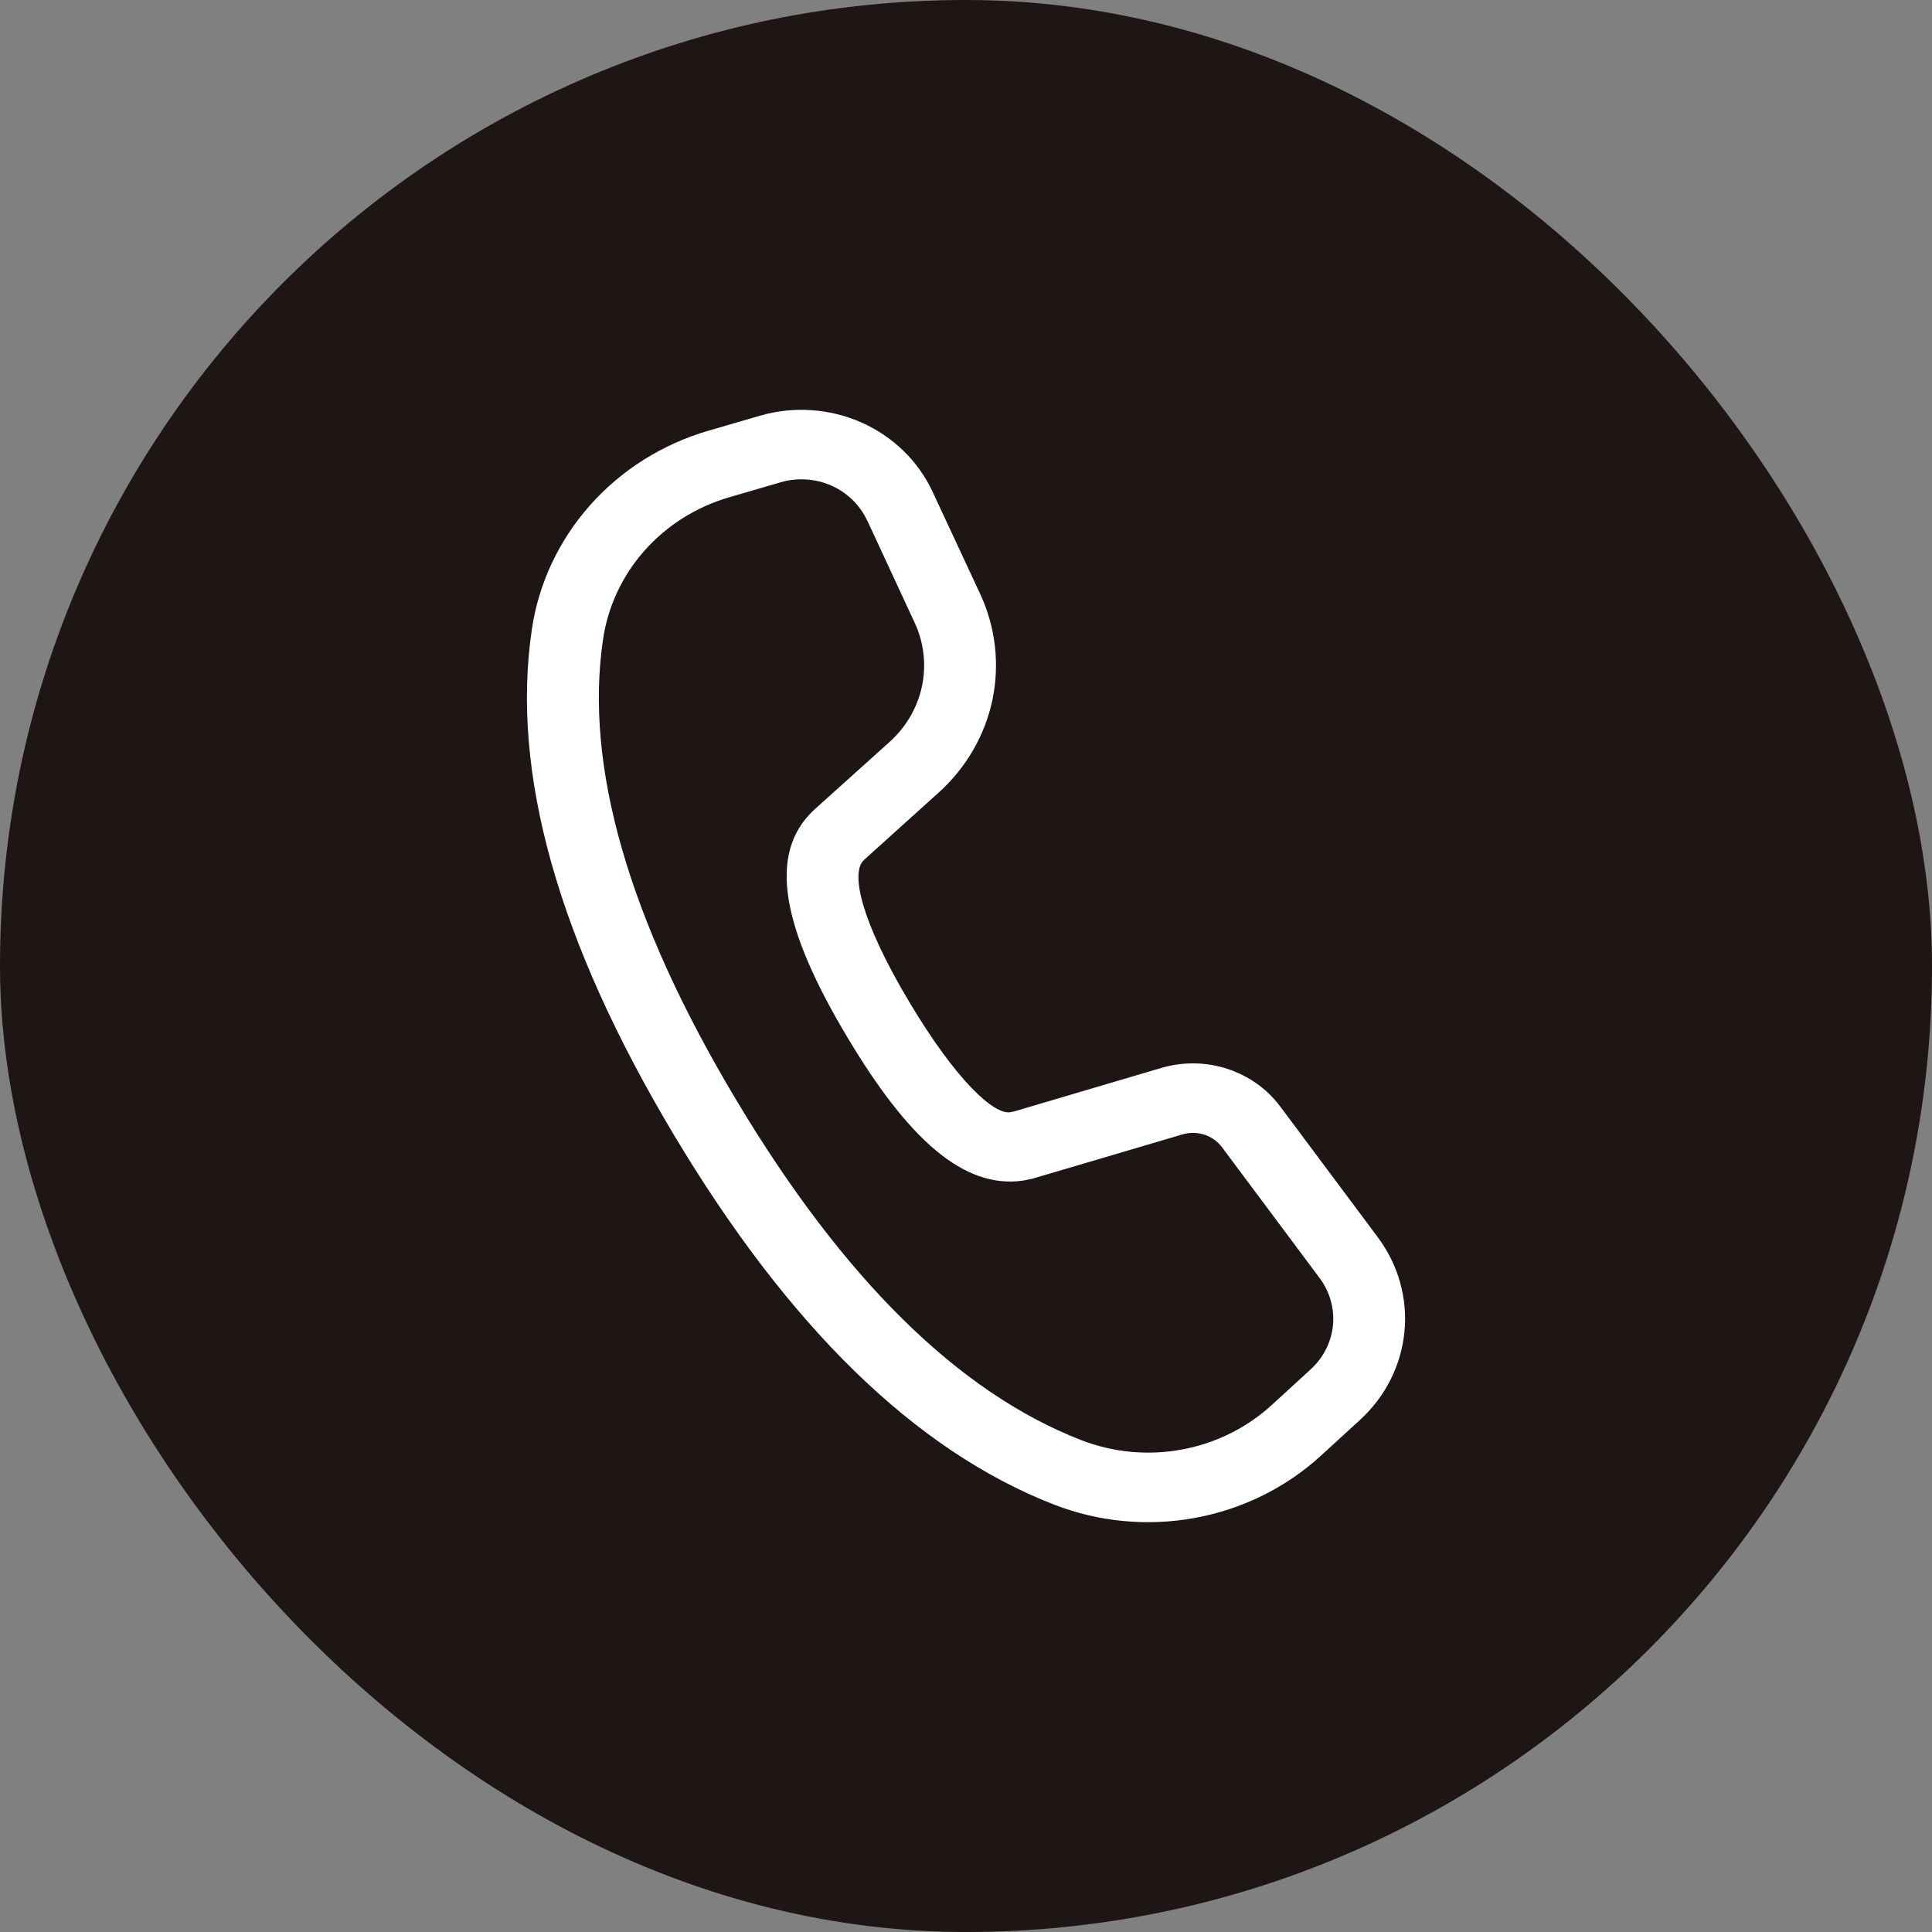 <svg width="33" height="33" viewBox="0 0 33 33" fill="none" xmlns="http://www.w3.org/2000/svg">
<rect x="0" y="0" width="33" height="33" fill="#808080" stroke="none"/>
<rect width="33" height="33" rx="16.5" fill="#1D1615"/>
<path d="M12.98 7.101L12.1 7.357C11.315 7.586 10.615 8.026 10.081 8.627C9.547 9.228 9.201 9.963 9.085 10.747C8.72 13.204 9.536 16.076 11.502 19.37C13.465 22.655 15.624 24.772 18.002 25.699C18.766 25.996 19.602 26.076 20.411 25.927C21.22 25.779 21.968 25.409 22.566 24.861L23.232 24.251C23.664 23.855 23.933 23.321 23.989 22.748C24.045 22.175 23.884 21.602 23.535 21.135L21.869 18.902C21.644 18.6 21.327 18.375 20.962 18.256C20.598 18.138 20.204 18.133 19.836 18.241L17.316 18.986L17.251 18.998C16.973 19.037 16.332 18.456 15.534 17.119C14.698 15.72 14.526 14.901 14.756 14.69L16.037 13.534C16.505 13.111 16.825 12.558 16.952 11.951C17.078 11.344 17.006 10.714 16.744 10.149L15.93 8.401C15.686 7.876 15.252 7.454 14.709 7.214C14.167 6.975 13.552 6.935 12.98 7.101ZM14.812 8.888L15.623 10.636C15.781 10.975 15.824 11.352 15.749 11.717C15.673 12.081 15.481 12.413 15.201 12.667L13.915 13.824C13.092 14.577 13.365 15.862 14.471 17.713C15.51 19.454 16.459 20.314 17.478 20.165L17.631 20.134L20.196 19.377C20.319 19.34 20.45 19.342 20.572 19.381C20.693 19.421 20.799 19.496 20.874 19.597L22.54 21.83C22.715 22.063 22.795 22.35 22.768 22.637C22.74 22.923 22.605 23.19 22.389 23.388L21.722 23.999C21.295 24.39 20.761 24.654 20.183 24.76C19.605 24.866 19.008 24.809 18.462 24.596C16.376 23.784 14.405 21.851 12.568 18.776C10.726 15.694 9.98 13.072 10.301 10.916C10.384 10.356 10.631 9.83 11.012 9.401C11.394 8.972 11.894 8.657 12.455 8.494L13.336 8.237C13.621 8.154 13.928 8.175 14.2 8.294C14.471 8.414 14.688 8.625 14.81 8.888" fill="white"/>
</svg>
